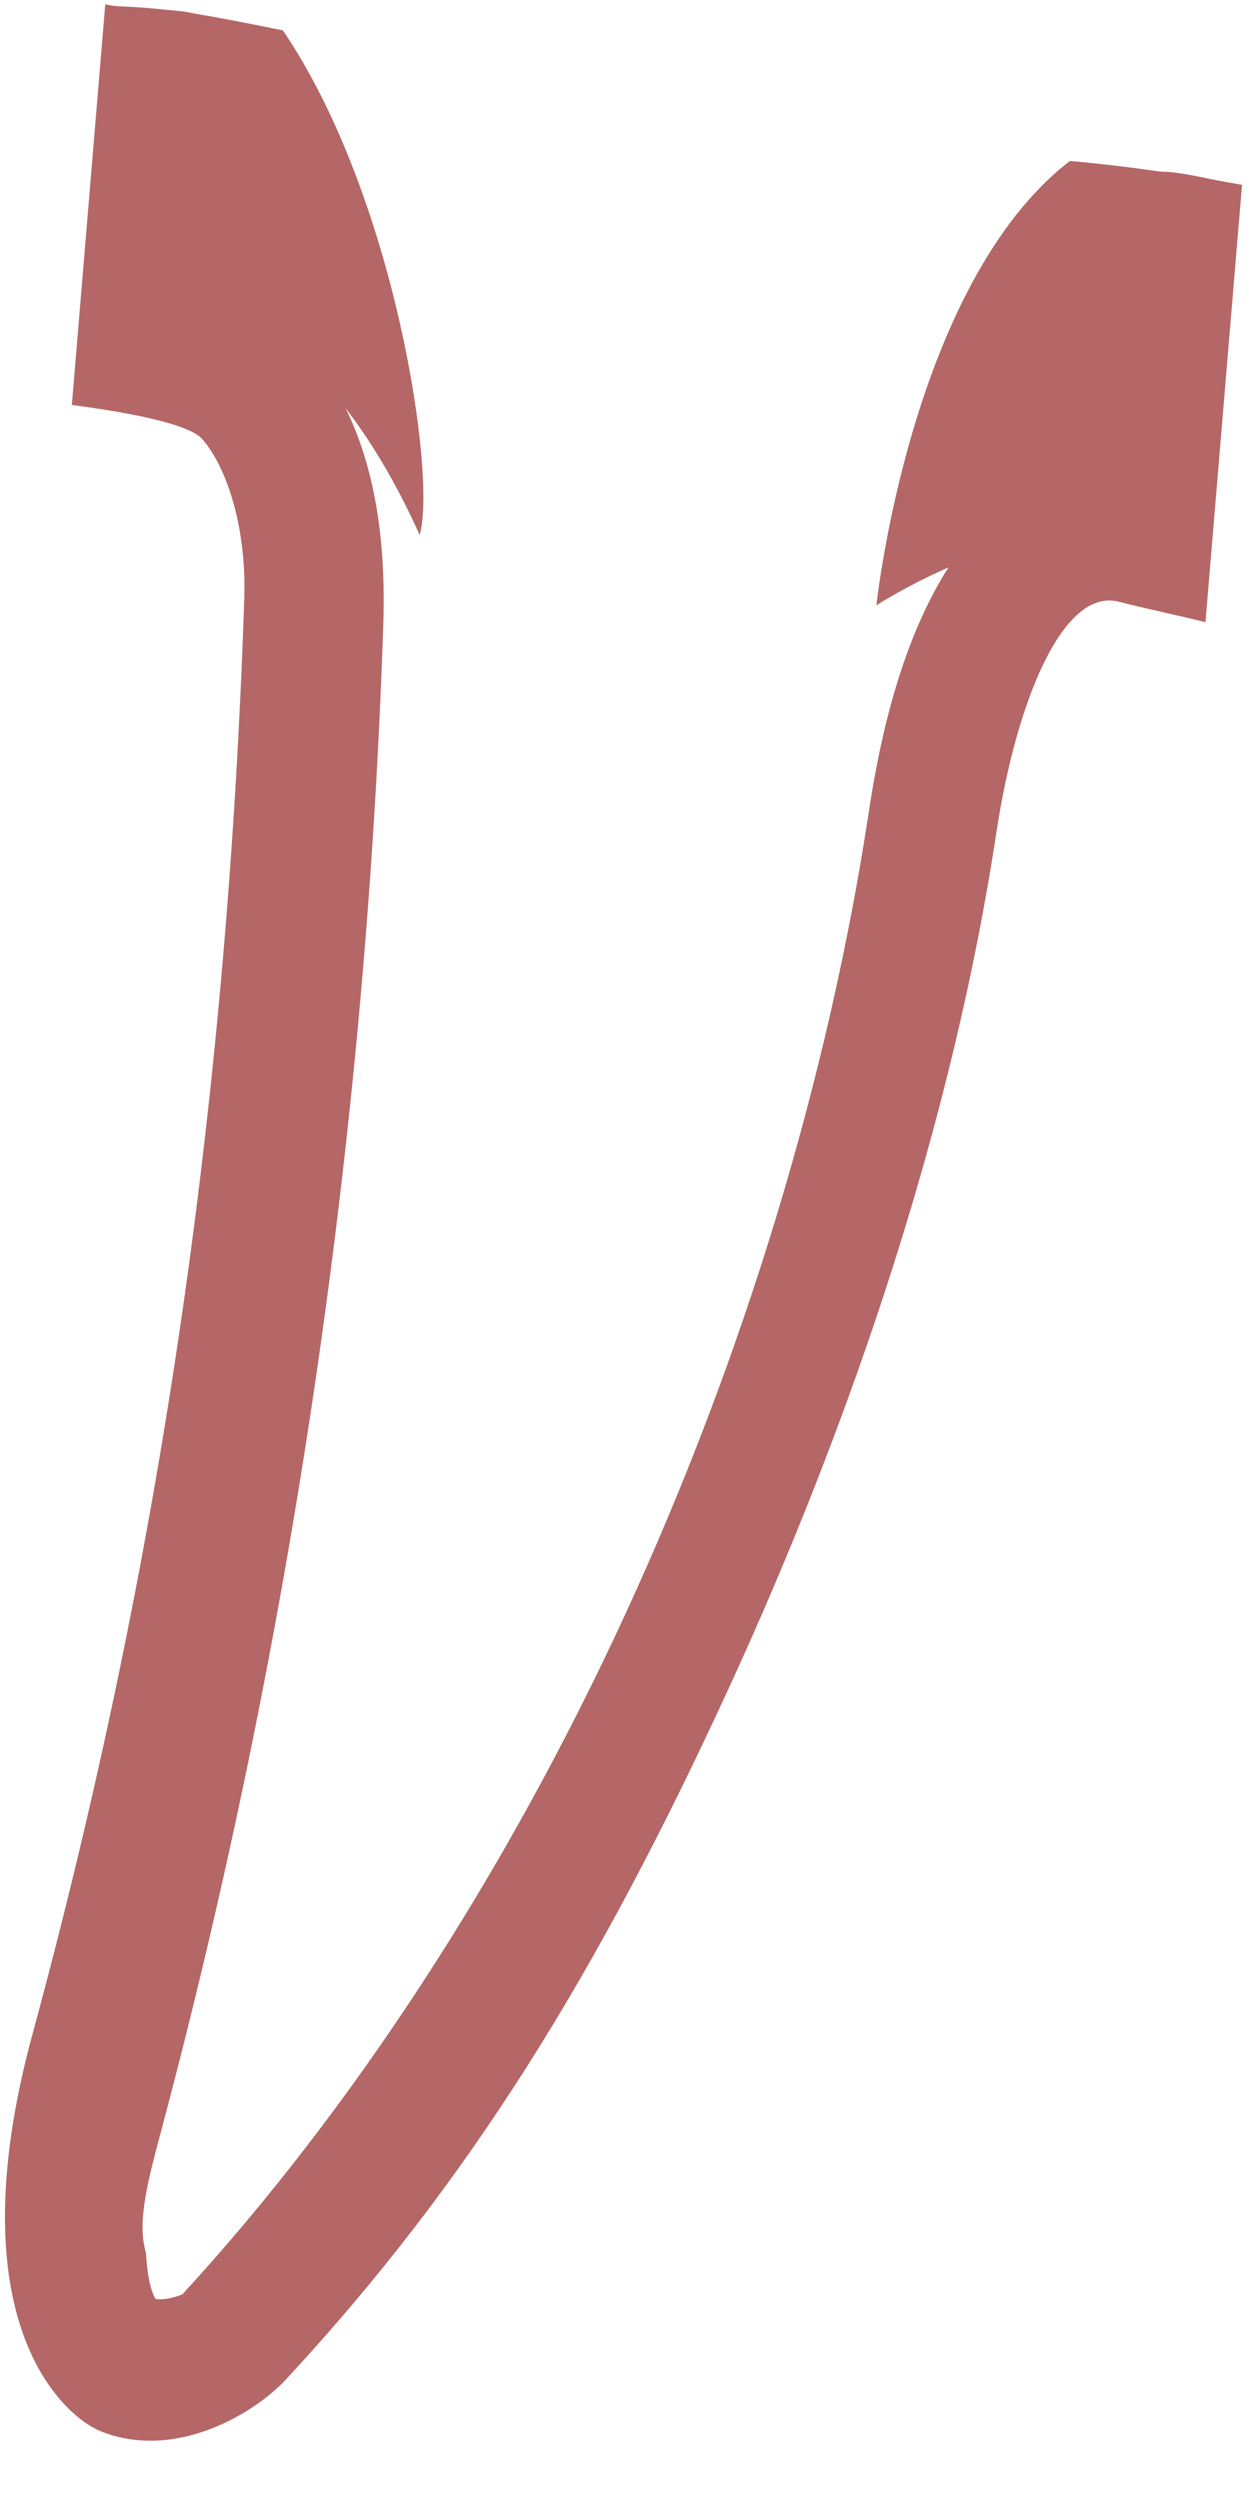 <svg width="19" height="38" viewBox="0 0 19 38" fill="none" xmlns="http://www.w3.org/2000/svg">
<path d="M18.683 2.775C18.348 2.719 17.989 2.619 17.648 2.606C17.717 2.611 17.766 2.626 17.649 2.609C17.607 2.603 17.564 2.597 17.521 2.592C17.435 2.58 17.349 2.568 17.264 2.557C17.092 2.535 16.921 2.514 16.749 2.495C16.587 2.477 16.425 2.461 16.263 2.446C13.839 4.315 13.321 9.202 13.321 9.202C13.321 9.202 13.736 8.927 14.417 8.624C13.847 9.519 13.449 10.739 13.211 12.309C12.594 16.384 11.312 20.613 9.503 24.539C7.682 28.491 5.356 32.061 2.773 34.873C2.641 34.931 2.443 34.966 2.364 34.943C2.342 34.909 2.259 34.759 2.227 34.358L2.219 34.253L2.196 34.15C2.097 33.711 2.268 33.072 2.433 32.453C4.425 24.991 5.567 17.269 5.826 9.503C5.87 8.165 5.682 7.075 5.252 6.203C5.655 6.728 6.034 7.364 6.378 8.13C6.639 7.278 6.02 2.997 4.3 0.462C4.285 0.459 4.269 0.455 4.253 0.452C3.83 0.367 3.407 0.281 2.982 0.211C2.922 0.201 2.549 0.119 2.849 0.189C2.738 0.163 2.619 0.159 2.507 0.147C2.279 0.122 2.05 0.105 1.821 0.096C1.744 0.093 1.671 0.082 1.6 0.065L1.092 6.156C1.998 6.274 2.88 6.448 3.077 6.677C3.445 7.101 3.749 8.013 3.713 9.097C3.461 16.64 2.456 23.692 0.491 30.93C-0.688 35.277 0.958 36.726 1.535 36.957C2.662 37.407 3.862 36.69 4.348 36.166C7.16 33.133 9.098 29.957 11.062 25.694C12.982 21.527 14.488 16.996 15.145 12.654C15.449 10.646 16.162 8.928 17.005 9.146C17.369 9.241 17.833 9.336 18.323 9.457L18.879 2.809C18.813 2.798 18.748 2.786 18.683 2.775Z" fill="#B46766"/>
</svg>
